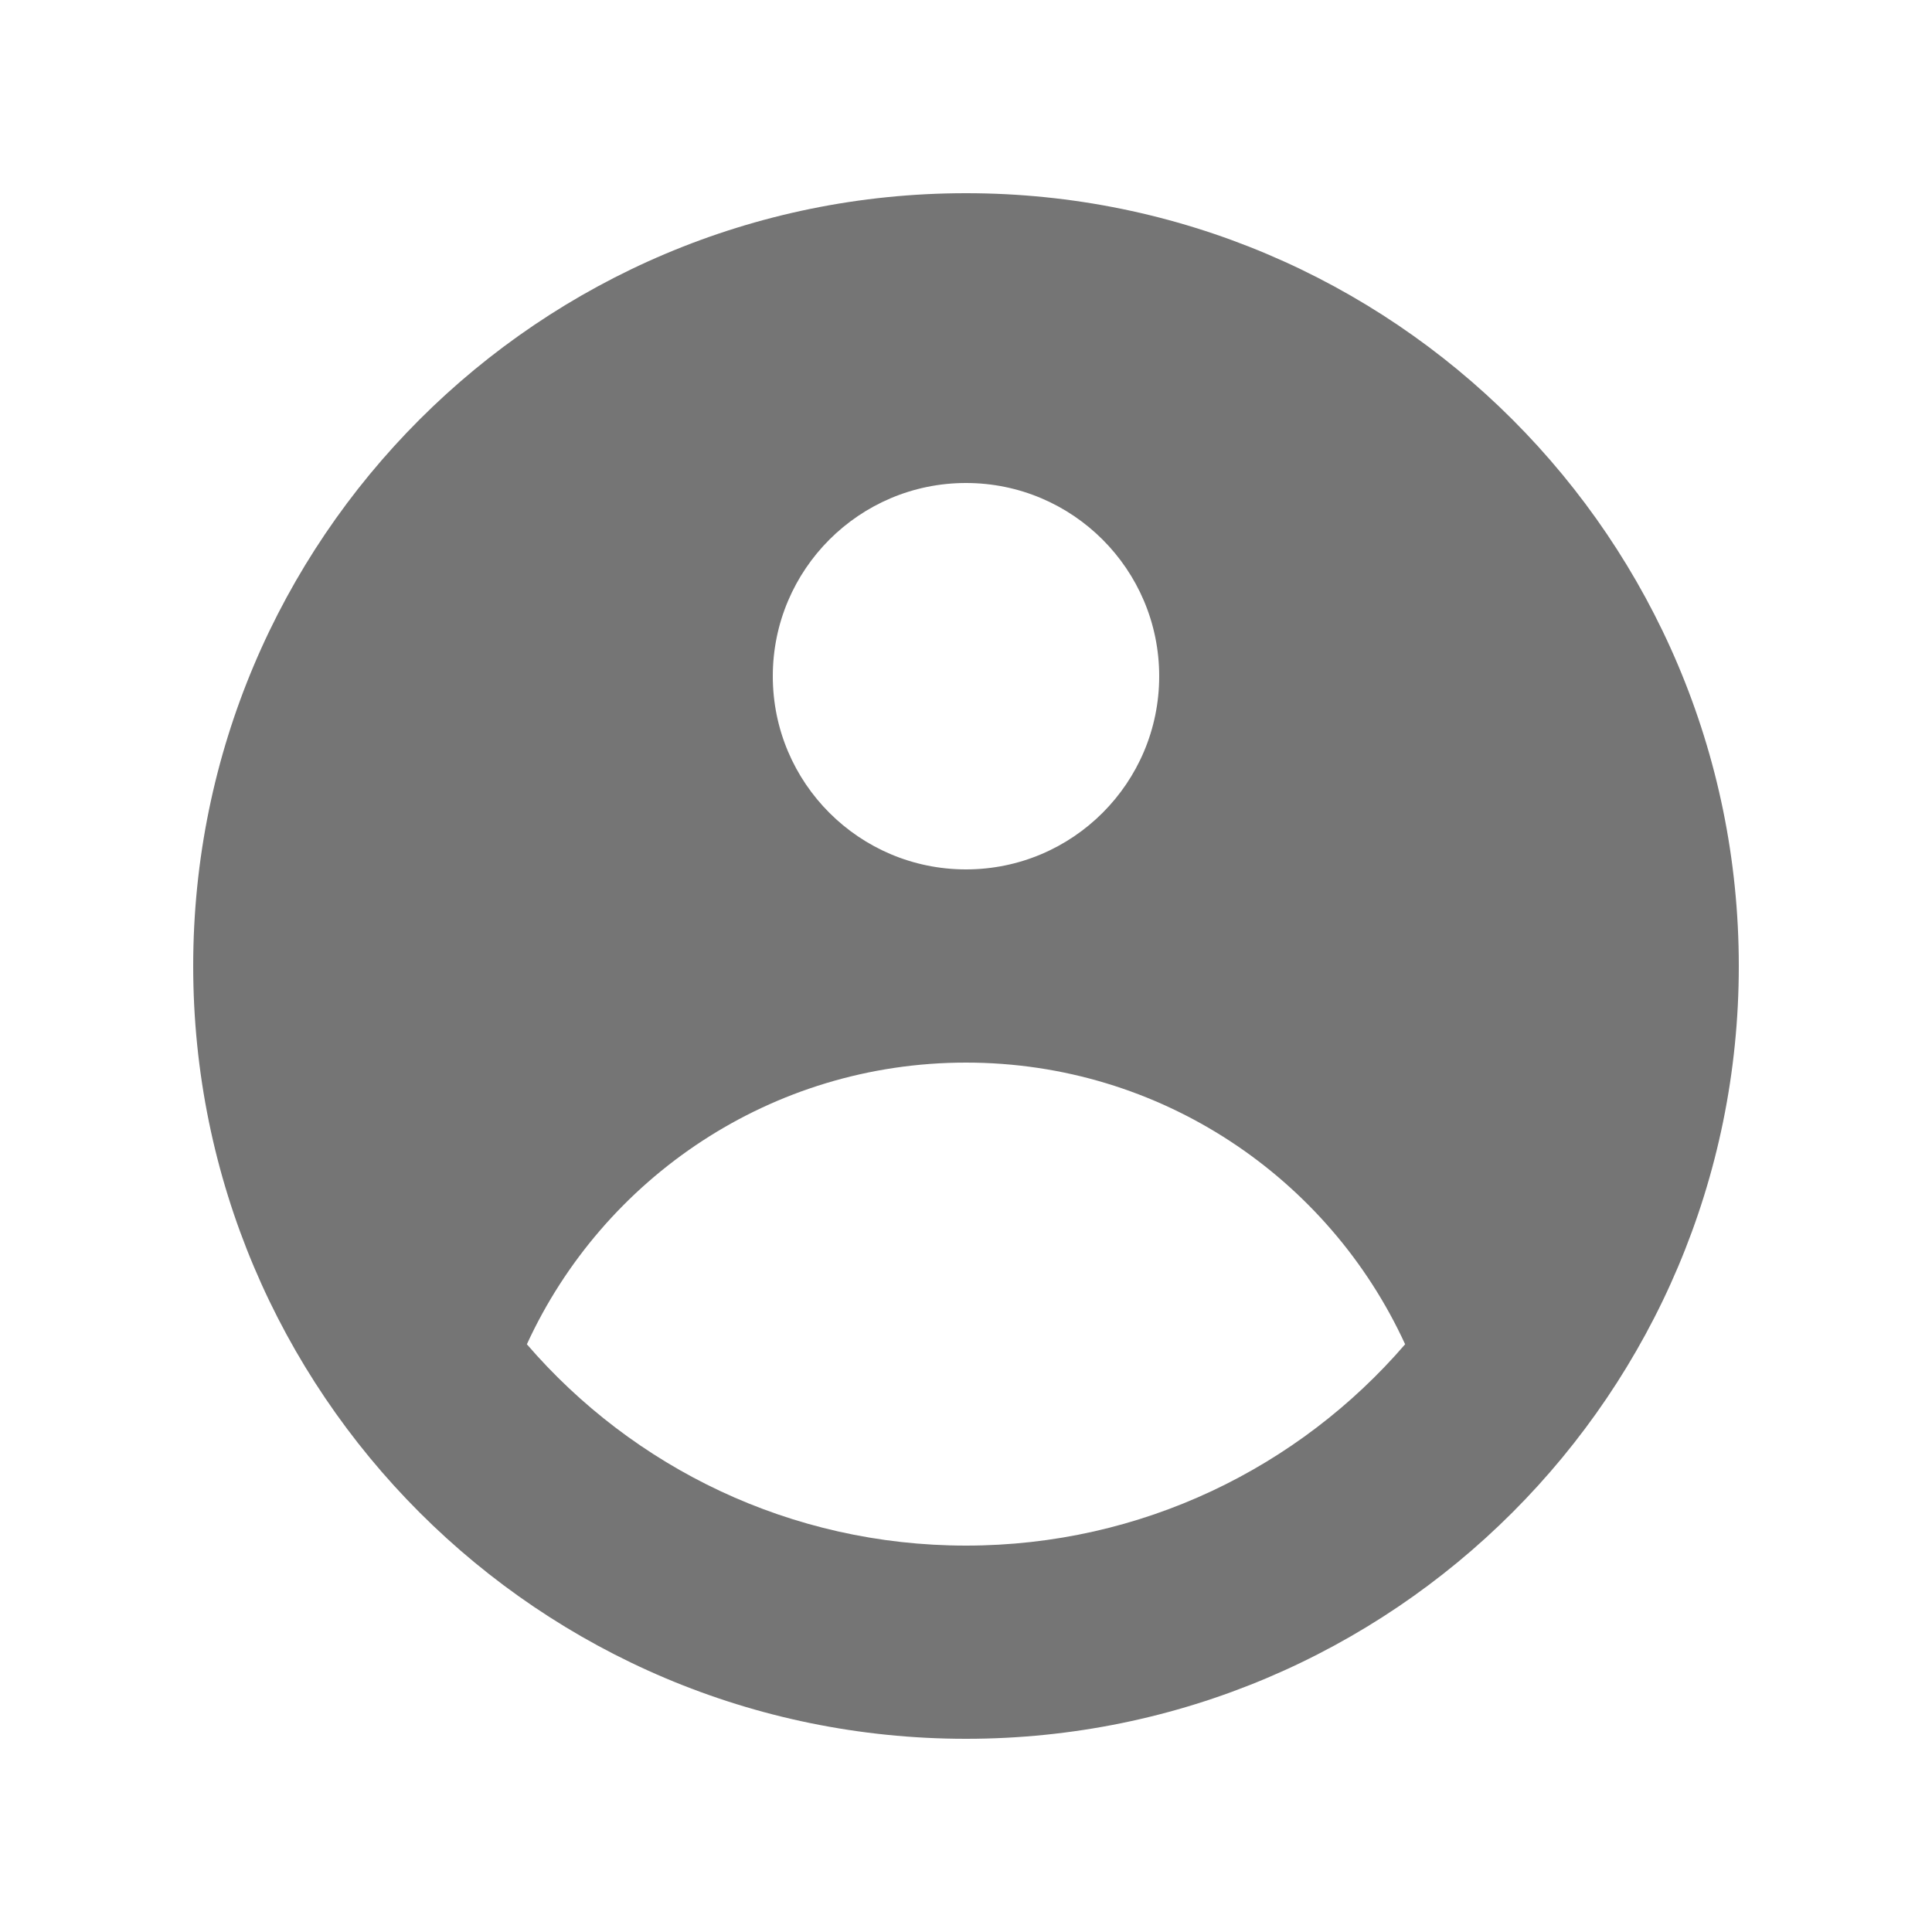 <svg width="24" height="24" viewBox="0 0 24 24" fill="none" xmlns="http://www.w3.org/2000/svg">
<path fill-rule="evenodd" clip-rule="evenodd" d="M21.6 12C21.6 17.302 17.302 21.6 12 21.6C6.698 21.6 2.4 17.302 2.4 12C2.4 6.698 6.698 2.4 12 2.4C17.302 2.4 21.6 6.698 21.6 12ZM14.4 8.4C14.4 9.726 13.325 10.8 12 10.8C10.675 10.8 9.6 9.726 9.6 8.4C9.6 7.075 10.675 6 12 6C13.325 6 14.4 7.075 14.4 8.4ZM12 13.2C9.579 13.2 7.493 14.634 6.545 16.699C7.865 18.23 9.819 19.2 12 19.2C14.181 19.2 16.135 18.23 17.455 16.699C16.507 14.634 14.421 13.2 12 13.2Z" fill="#757575"/>
</svg>
